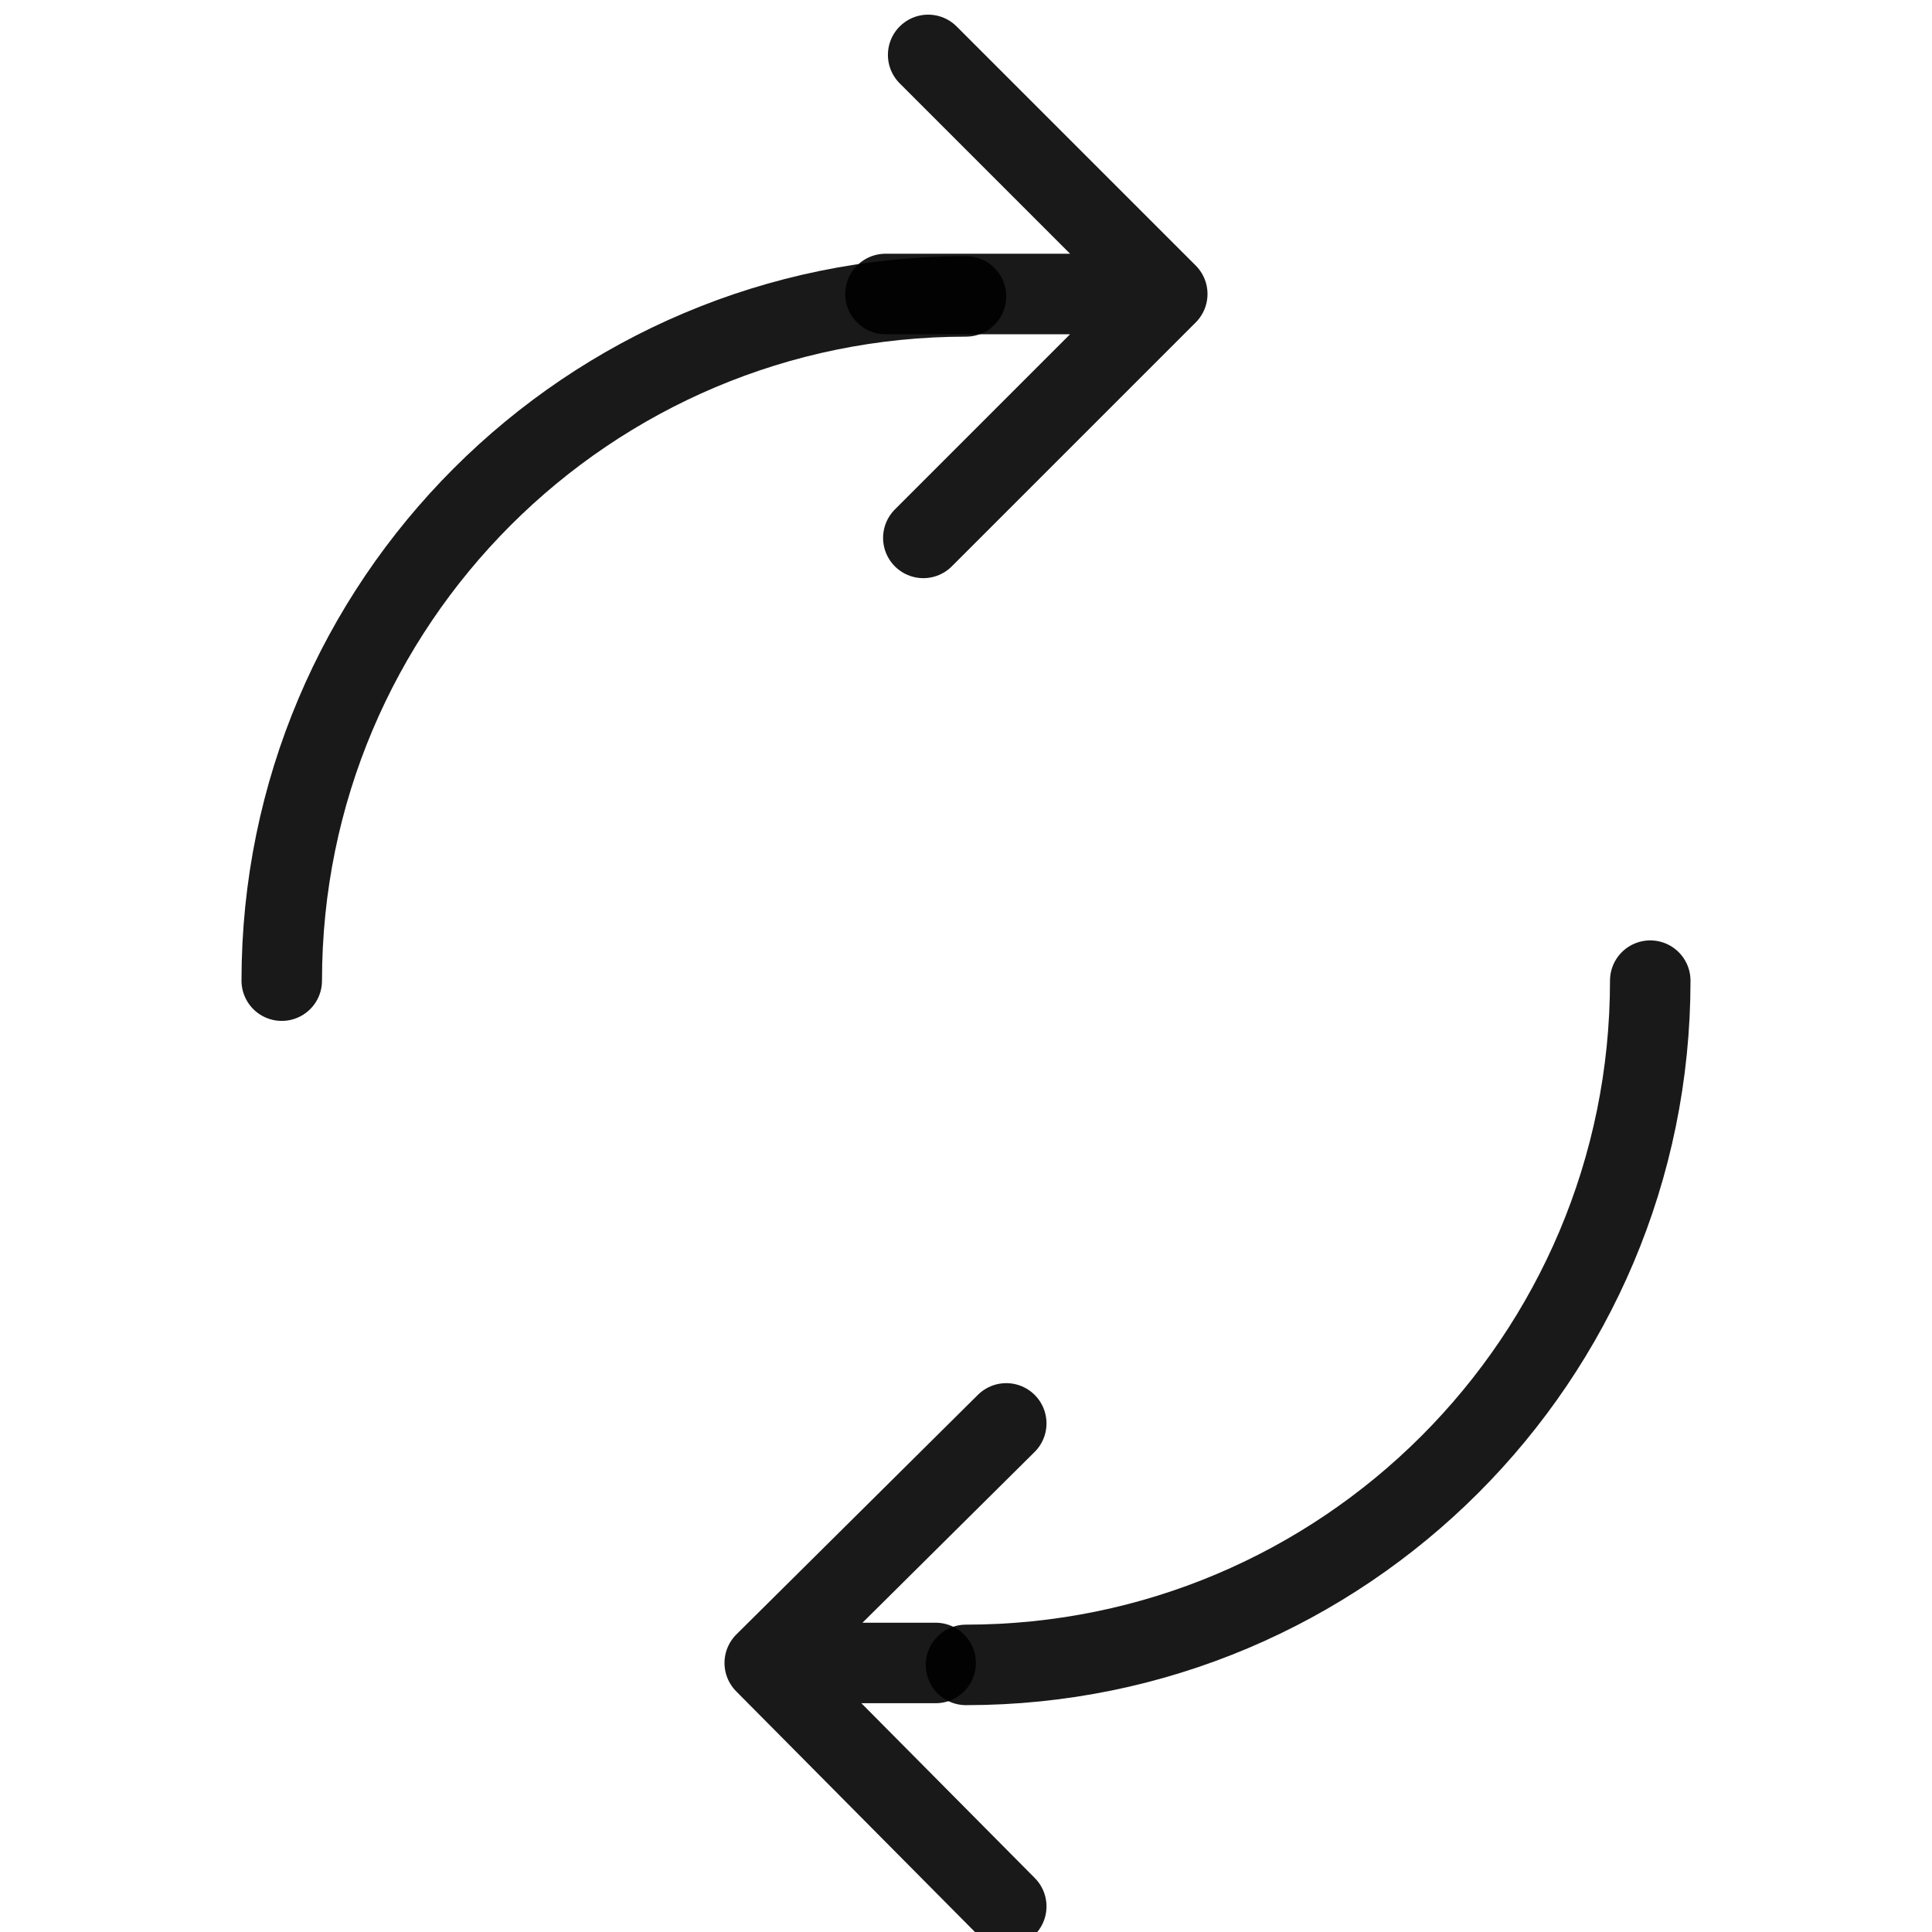 <svg width="24" height="24" viewBox="0 0 24 24" fill="none" xmlns="http://www.w3.org/2000/svg">
<g clip-path="url(#clip0)">
<path opacity="0.9" d="M12 20.682C16.694 20.682 20.5 16.877 20.5 12.182M12 3.682C7.306 3.682 3.5 7.488 3.5 12.182" stroke="black" stroke-linecap="round"/>
<path opacity="0.9" d="M12.5 23.682L9.5 20.658M9.5 20.658L12.5 17.682M9.5 20.658L11.623 20.658" stroke="black" stroke-linecap="round" stroke-linejoin="round"/>
<path opacity="0.9" d="M11.47 6.682L14.5 3.652M14.5 3.652L11.53 0.682M14.5 3.652L11 3.652" stroke="black" stroke-linecap="round" stroke-linejoin="round"/>
</g>
<defs>
<clipPath id="clip0">
<rect width="24" height="24" fill="white"/>
</clipPath>
</defs>
</svg>
